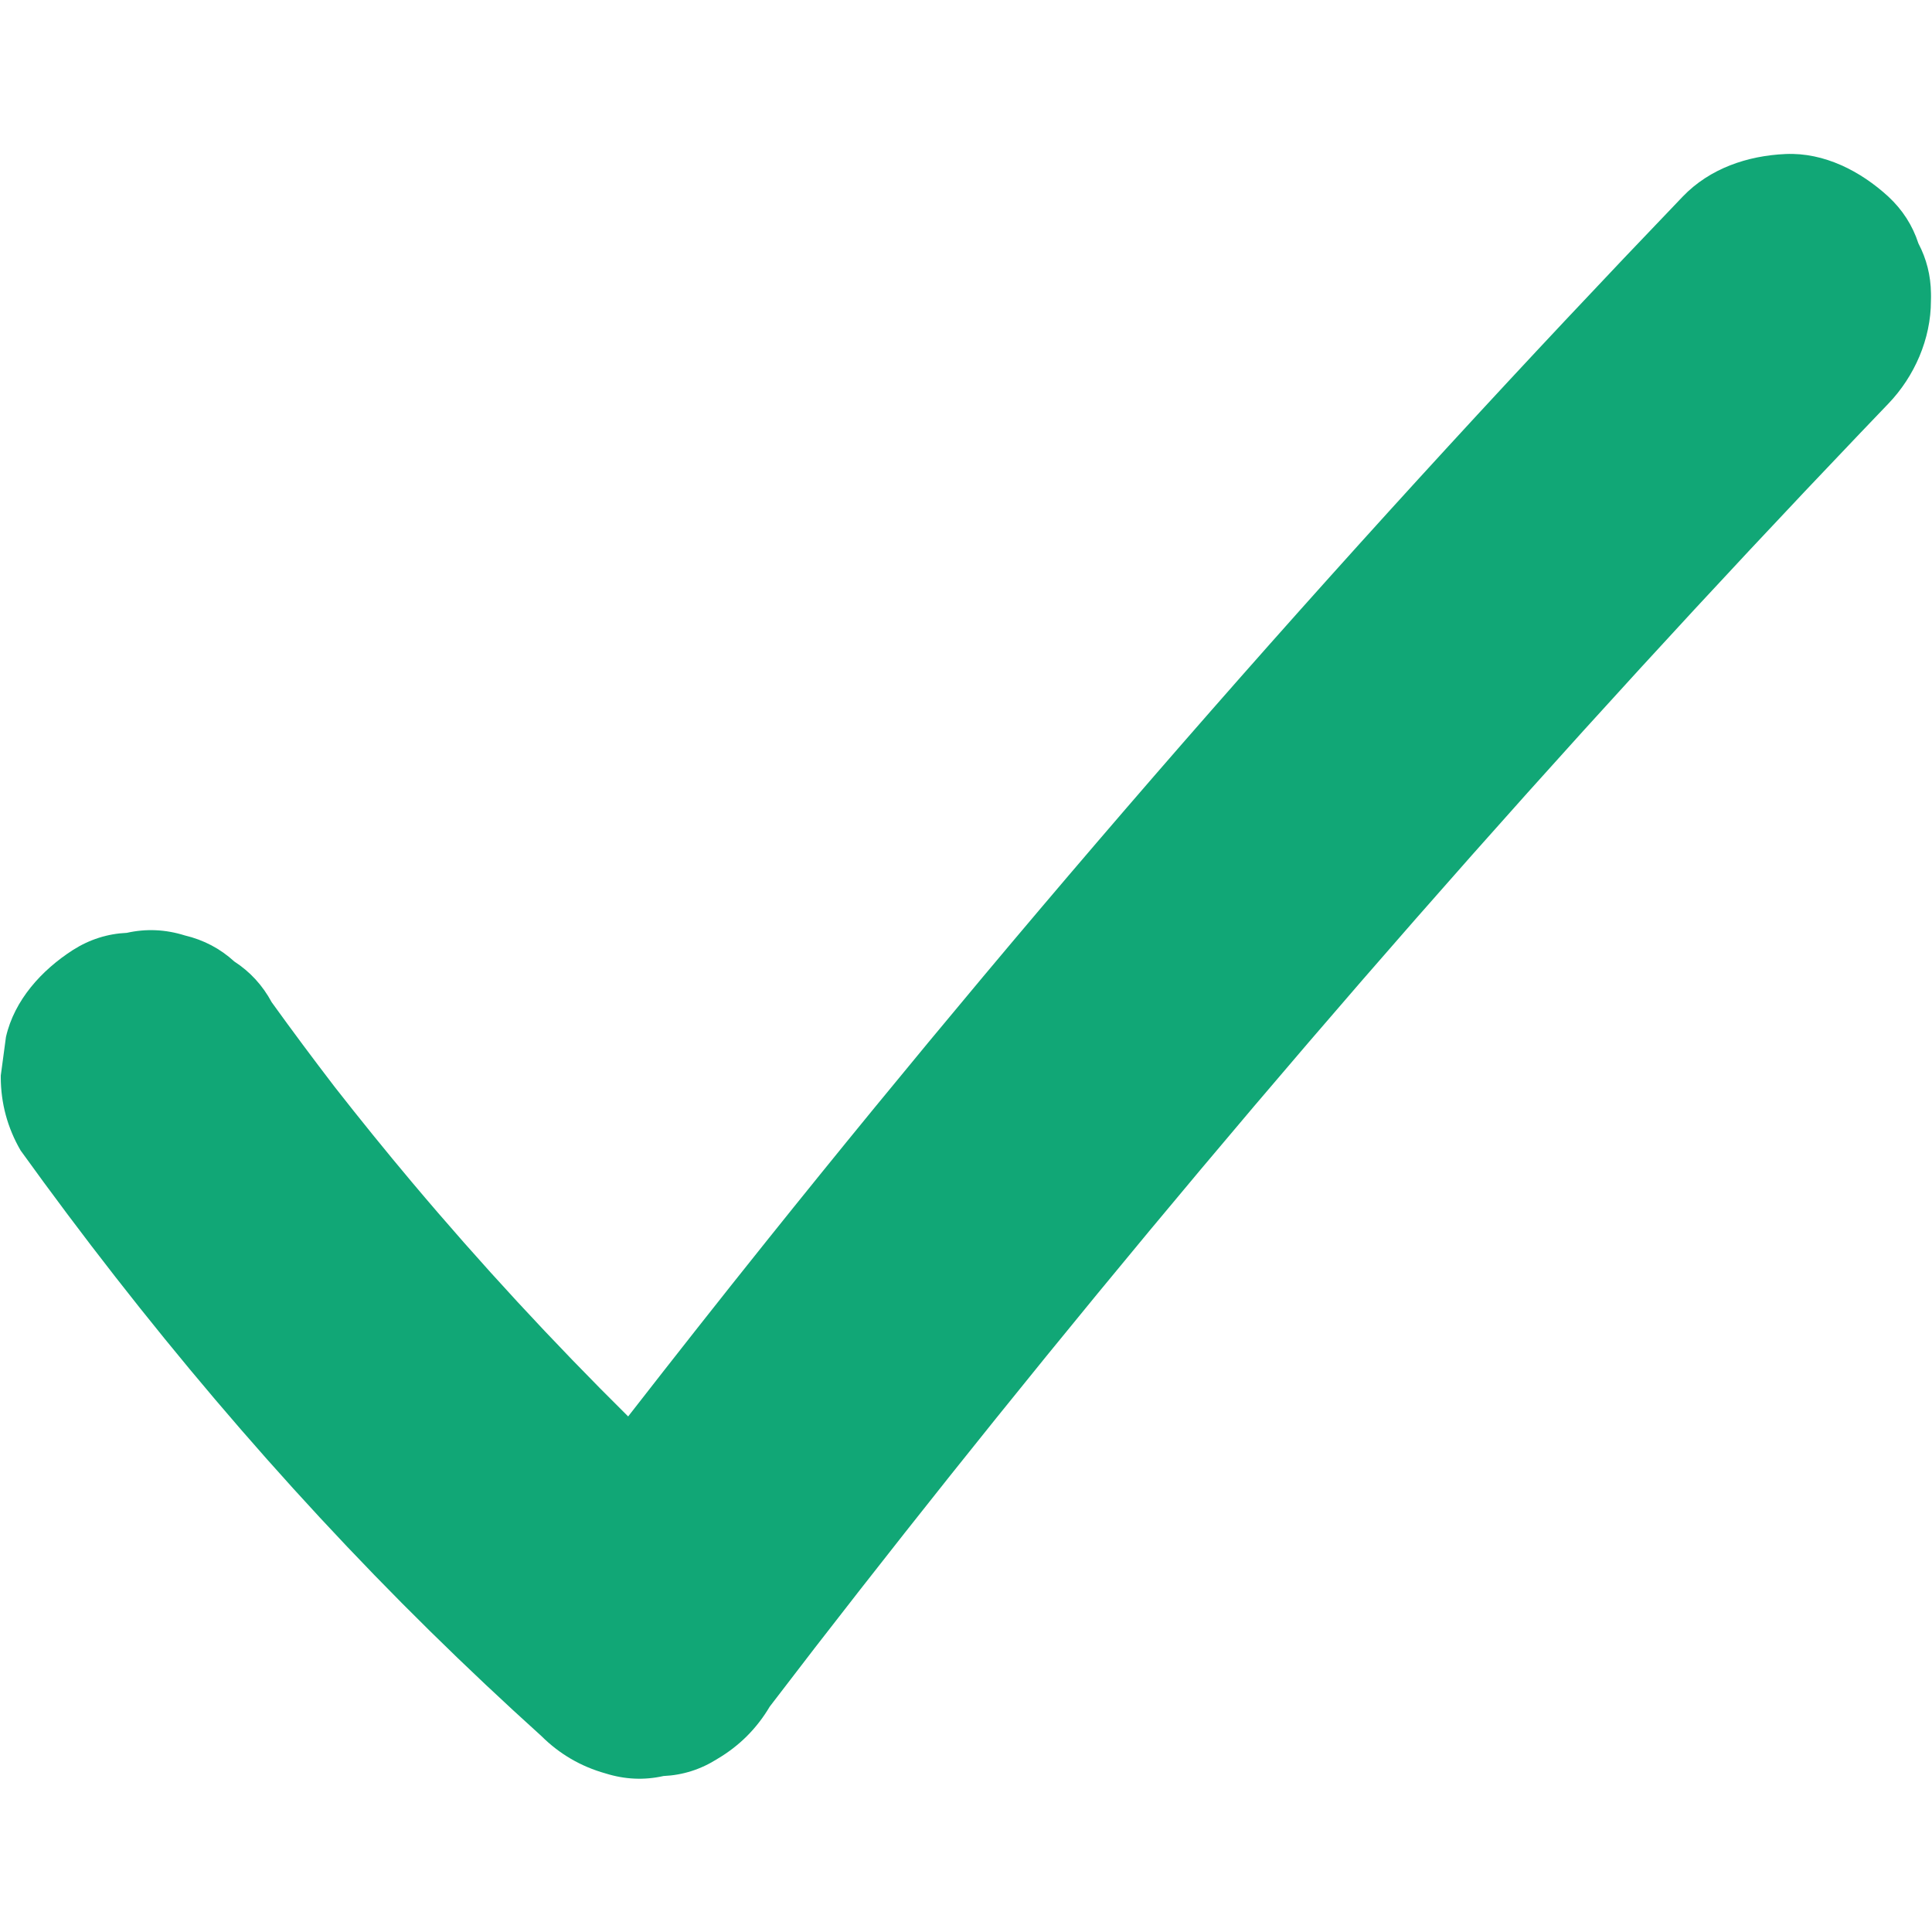 <svg xmlns="http://www.w3.org/2000/svg" xmlns:xlink="http://www.w3.org/1999/xlink" width="1080" zoomAndPan="magnify" viewBox="0 0 810 810" height="1080" preserveAspectRatio="xMidYMid meet" version="1.0"><path fill="#11a776" d="M 804.301 102.051 C 801.844 94.492 797.641 87.953 791.699 82.43 C 780.078 71.766 764.828 63.848 748.594 64.574 C 732.617 65.289 716.828 70.609 705.484 82.43 C 672.352 116.969 639.586 151.863 607.215 187.117 C 573.758 223.559 540.711 260.379 508.09 297.574 C 475.68 334.531 443.684 371.855 412.117 409.535 C 381.539 446.035 351.359 482.867 321.59 520.027 C 301.992 544.492 282.605 569.121 263.352 593.852 C 231.688 562.5 201.406 529.75 172.715 495.645 C 161.676 482.523 150.887 469.191 140.316 455.691 C 131.352 443.984 122.531 432.168 113.918 420.203 C 110.086 413.098 104.852 407.395 98.215 403.098 C 92.328 397.707 85.418 394.07 77.484 392.184 C 69.383 389.645 61.277 389.281 53.176 391.098 C 45.062 391.465 37.508 393.875 30.512 398.332 C 17.496 406.723 6.035 419.223 2.496 434.766 C 1.77 440.168 1.043 445.574 0.32 450.977 C 0.32 451.133 0.332 451.289 0.336 451.449 C 0.328 451.488 0.324 451.527 0.32 451.57 C 0.352 462.574 3.129 472.832 8.641 482.34 C 60.27 554.047 117.297 621.867 180.293 683.859 C 195.531 698.855 211.102 713.512 226.973 727.836 C 234.578 735.395 243.547 740.621 253.875 743.516 C 261.977 746.059 270.078 746.422 278.184 744.605 C 286.293 744.238 293.852 741.824 300.848 737.371 C 310.008 731.949 317.297 724.66 322.719 715.496 C 329.012 707.254 335.336 699.031 341.668 690.816 C 366.637 658.586 391.891 626.574 417.461 594.816 C 445.758 559.664 474.422 524.809 503.445 490.25 C 533.203 454.816 563.344 419.695 593.852 384.902 C 624.711 349.711 655.949 314.848 687.562 280.328 C 718.062 247.023 748.906 214.035 780.09 181.375 C 783.953 177.324 787.824 173.285 791.699 169.246 C 802.664 157.816 809.551 142.102 809.551 126.137 C 809.594 125.062 809.598 124 809.57 122.949 C 809.469 115.531 807.723 108.562 804.301 102.051 Z M 804.301 102.051 " fill-opacity="1" fill-rule="nonzero"/></svg>